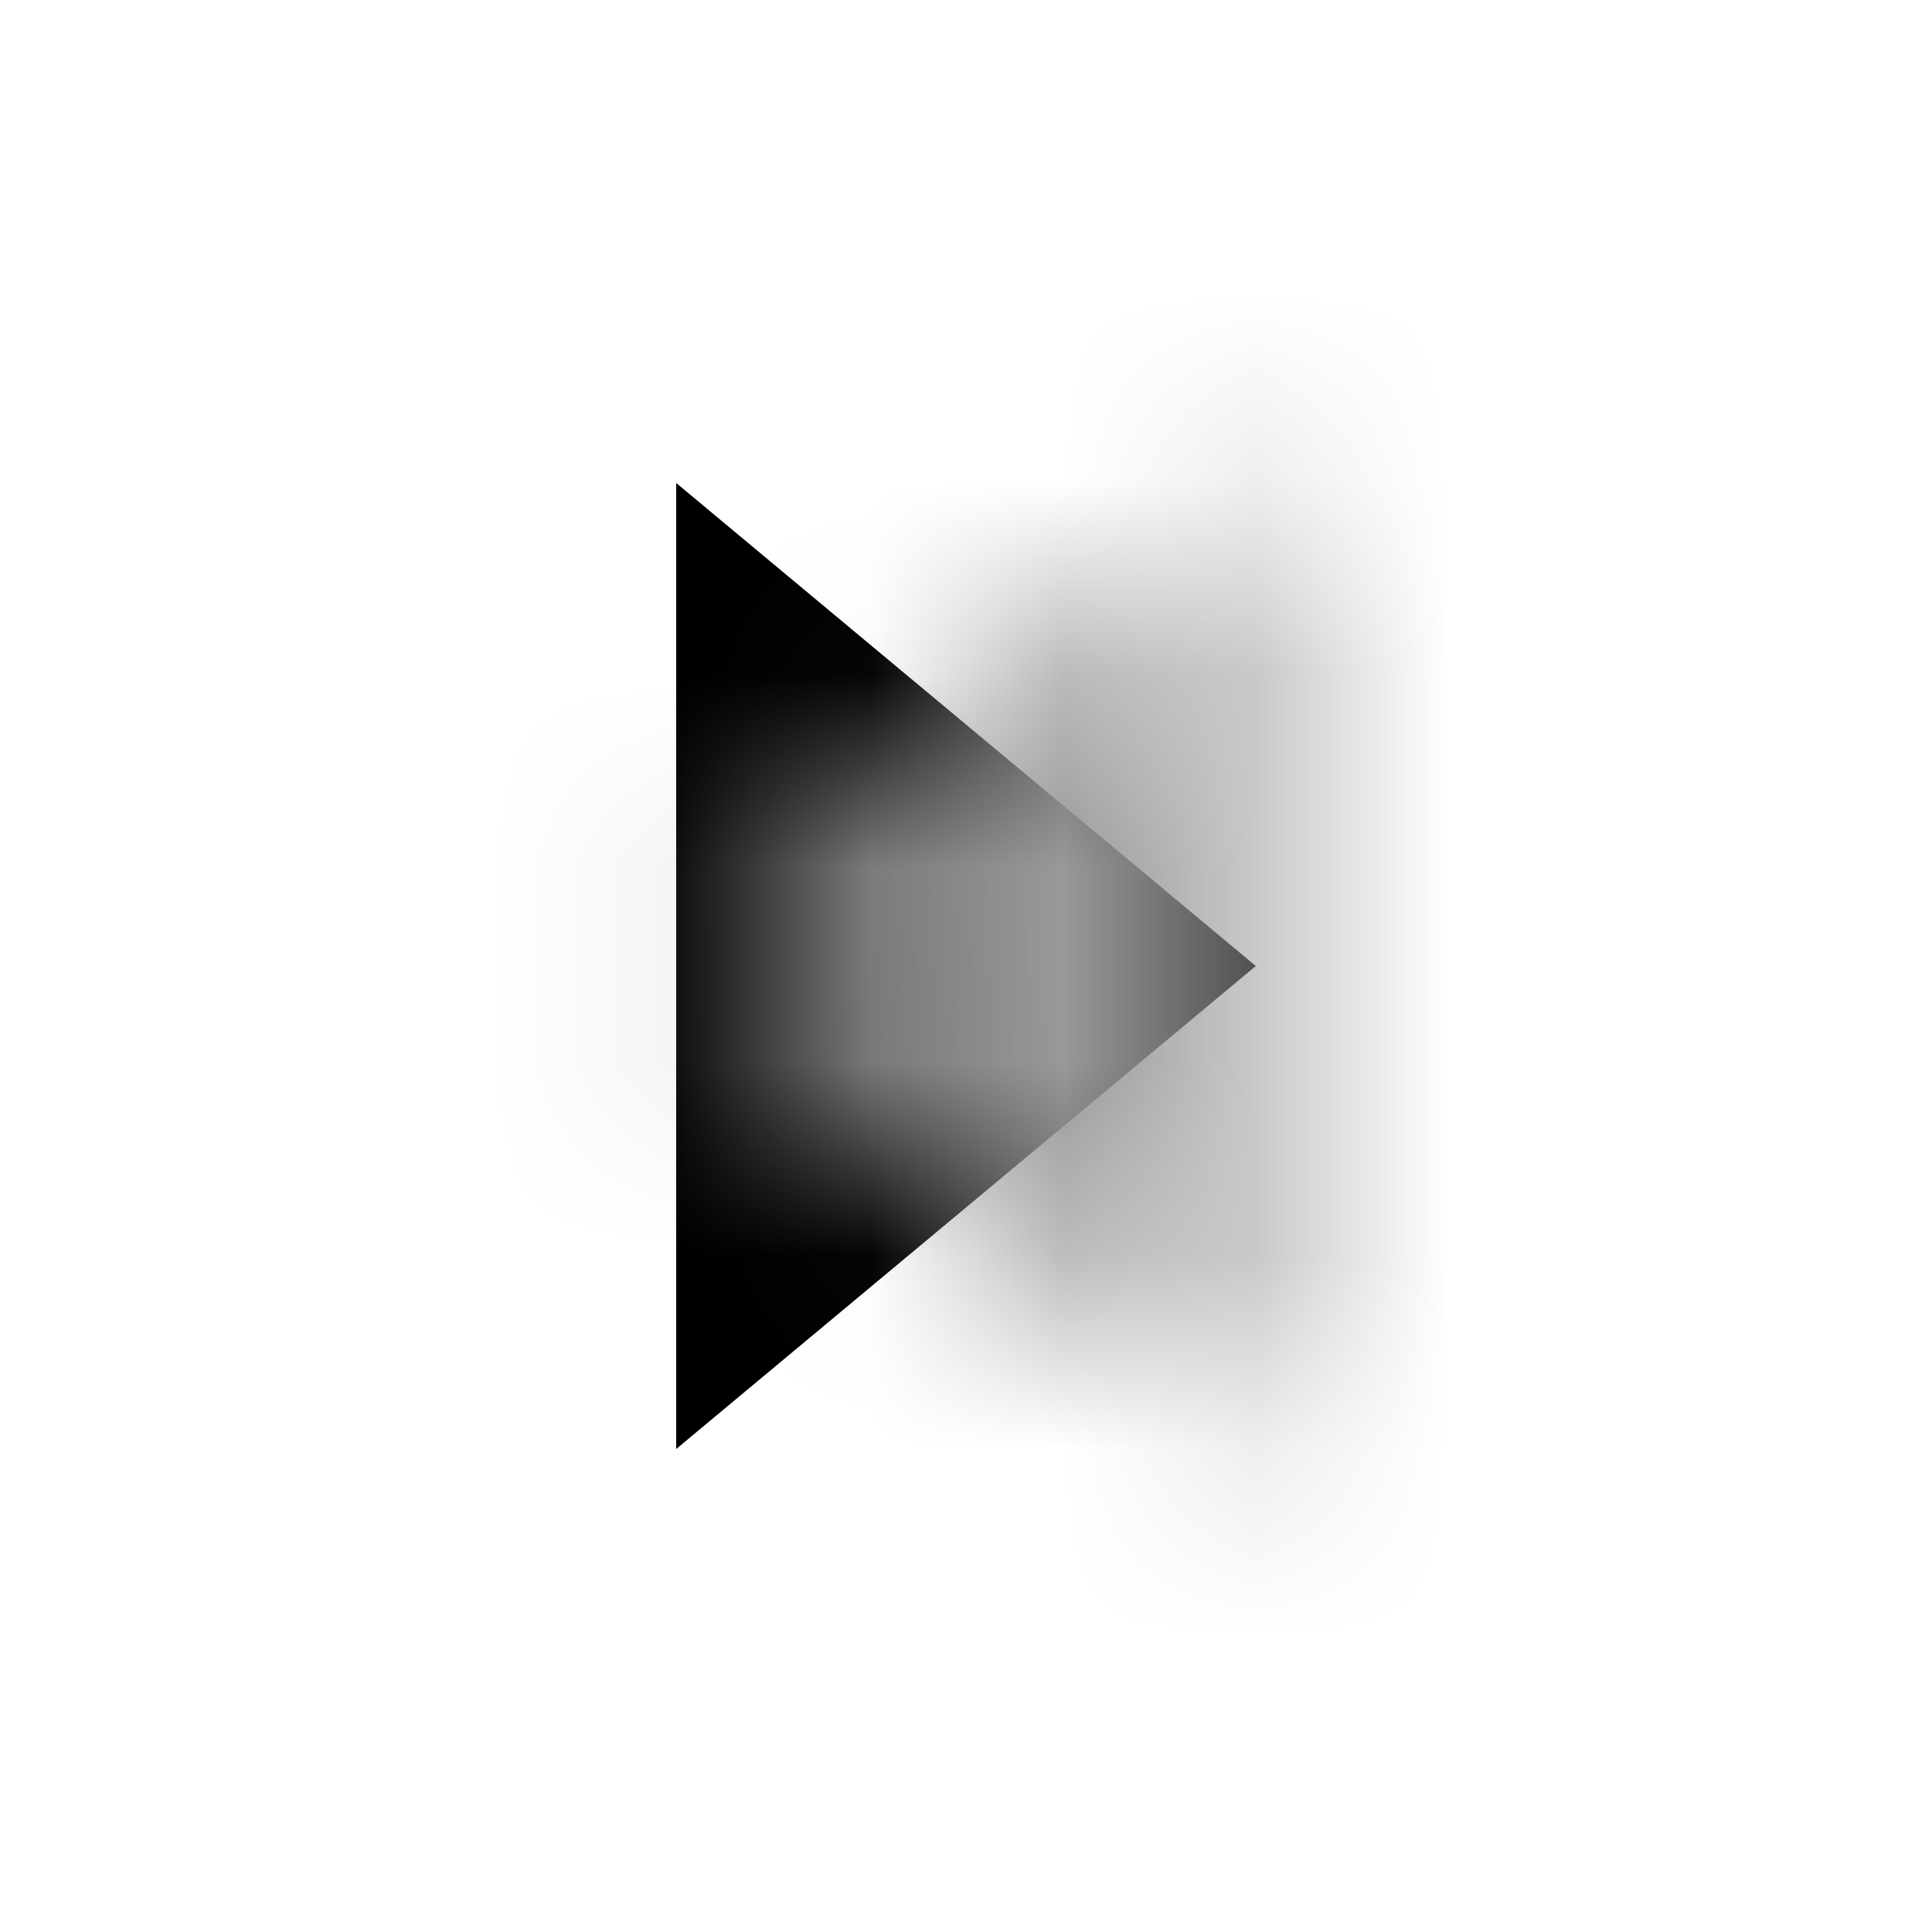 <svg xmlns="http://www.w3.org/2000/svg" xmlns:xlink="http://www.w3.org/1999/xlink" width="10" height="10" viewBox="0 0 10 10">
    <defs>
        <path id="8p2cqcwlaa" d="M5 3.5L7.5 6.5 2.5 6.5z"/>
    </defs>
    <g fill="none" fill-rule="evenodd" transform="rotate(-90 5 5)">
        <mask id="thly2xr1ob" fill="#fff">
            <use xlink:href="#8p2cqcwlaa"/>
        </mask>
        <use fill="#000" transform="rotate(180 5 5)" xlink:href="#8p2cqcwlaa"/>
        <g fill="#999" mask="url(#thly2xr1ob)">
            <path d="M0 0H10V10H0z"/>
        </g>
    </g>
</svg>
